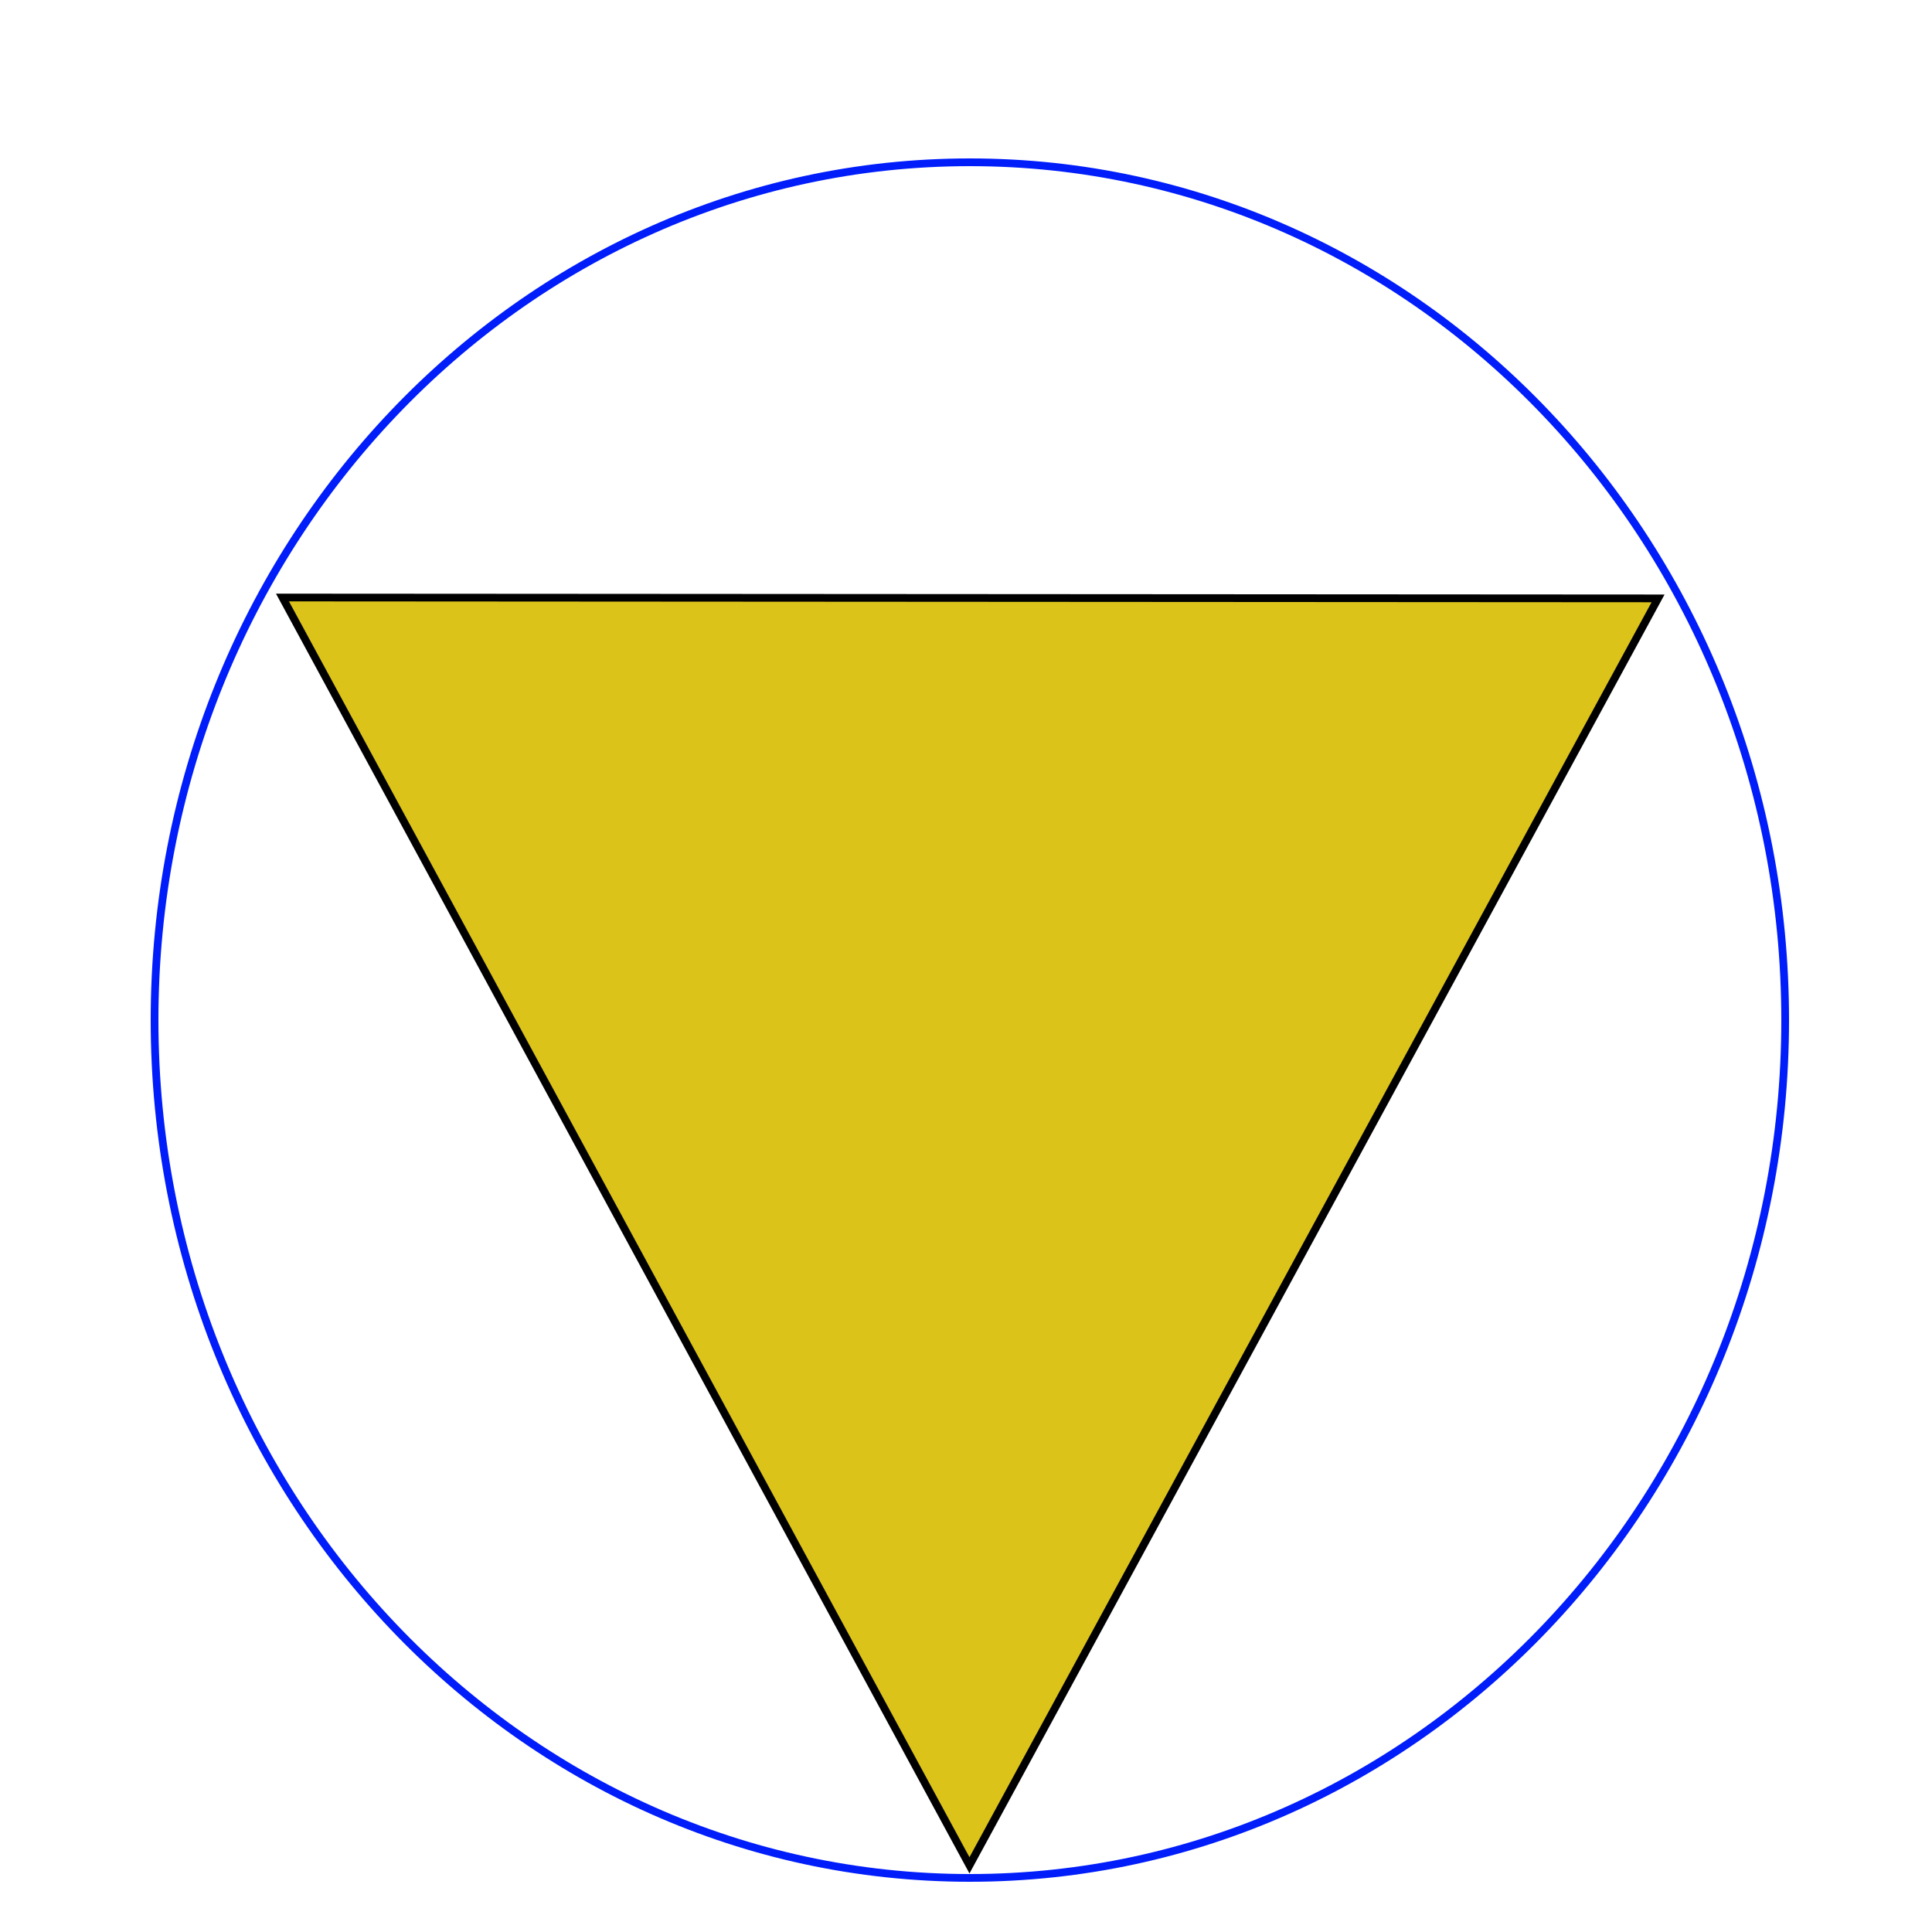 <svg xmlns="http://www.w3.org/2000/svg" width="250" height="250" viewBox="0 0 250 250">
  <defs>
    <style>
      .cls-1 {
        fill: #dcc31a;
        stroke: #000;
      }

      .cls-1, .cls-2 {
        stroke-width: 1px;
        fill-rule: evenodd;
      }

      .cls-2 {
        fill: none;
        stroke: #001dfa;
      }
    </style>
  </defs>
  <path id="Triangle_1" data-name="Triangle 1" class="cls-1" d="M125.448,241.375L36.552,77.319l178,0.112Z"/>
  <path class="cls-2" d="M125.5,21C183.766,21,231,70.7,231,132S183.766,243,125.5,243,20,193.3,20,132,67.234,21,125.5,21Z"/>
</svg>
